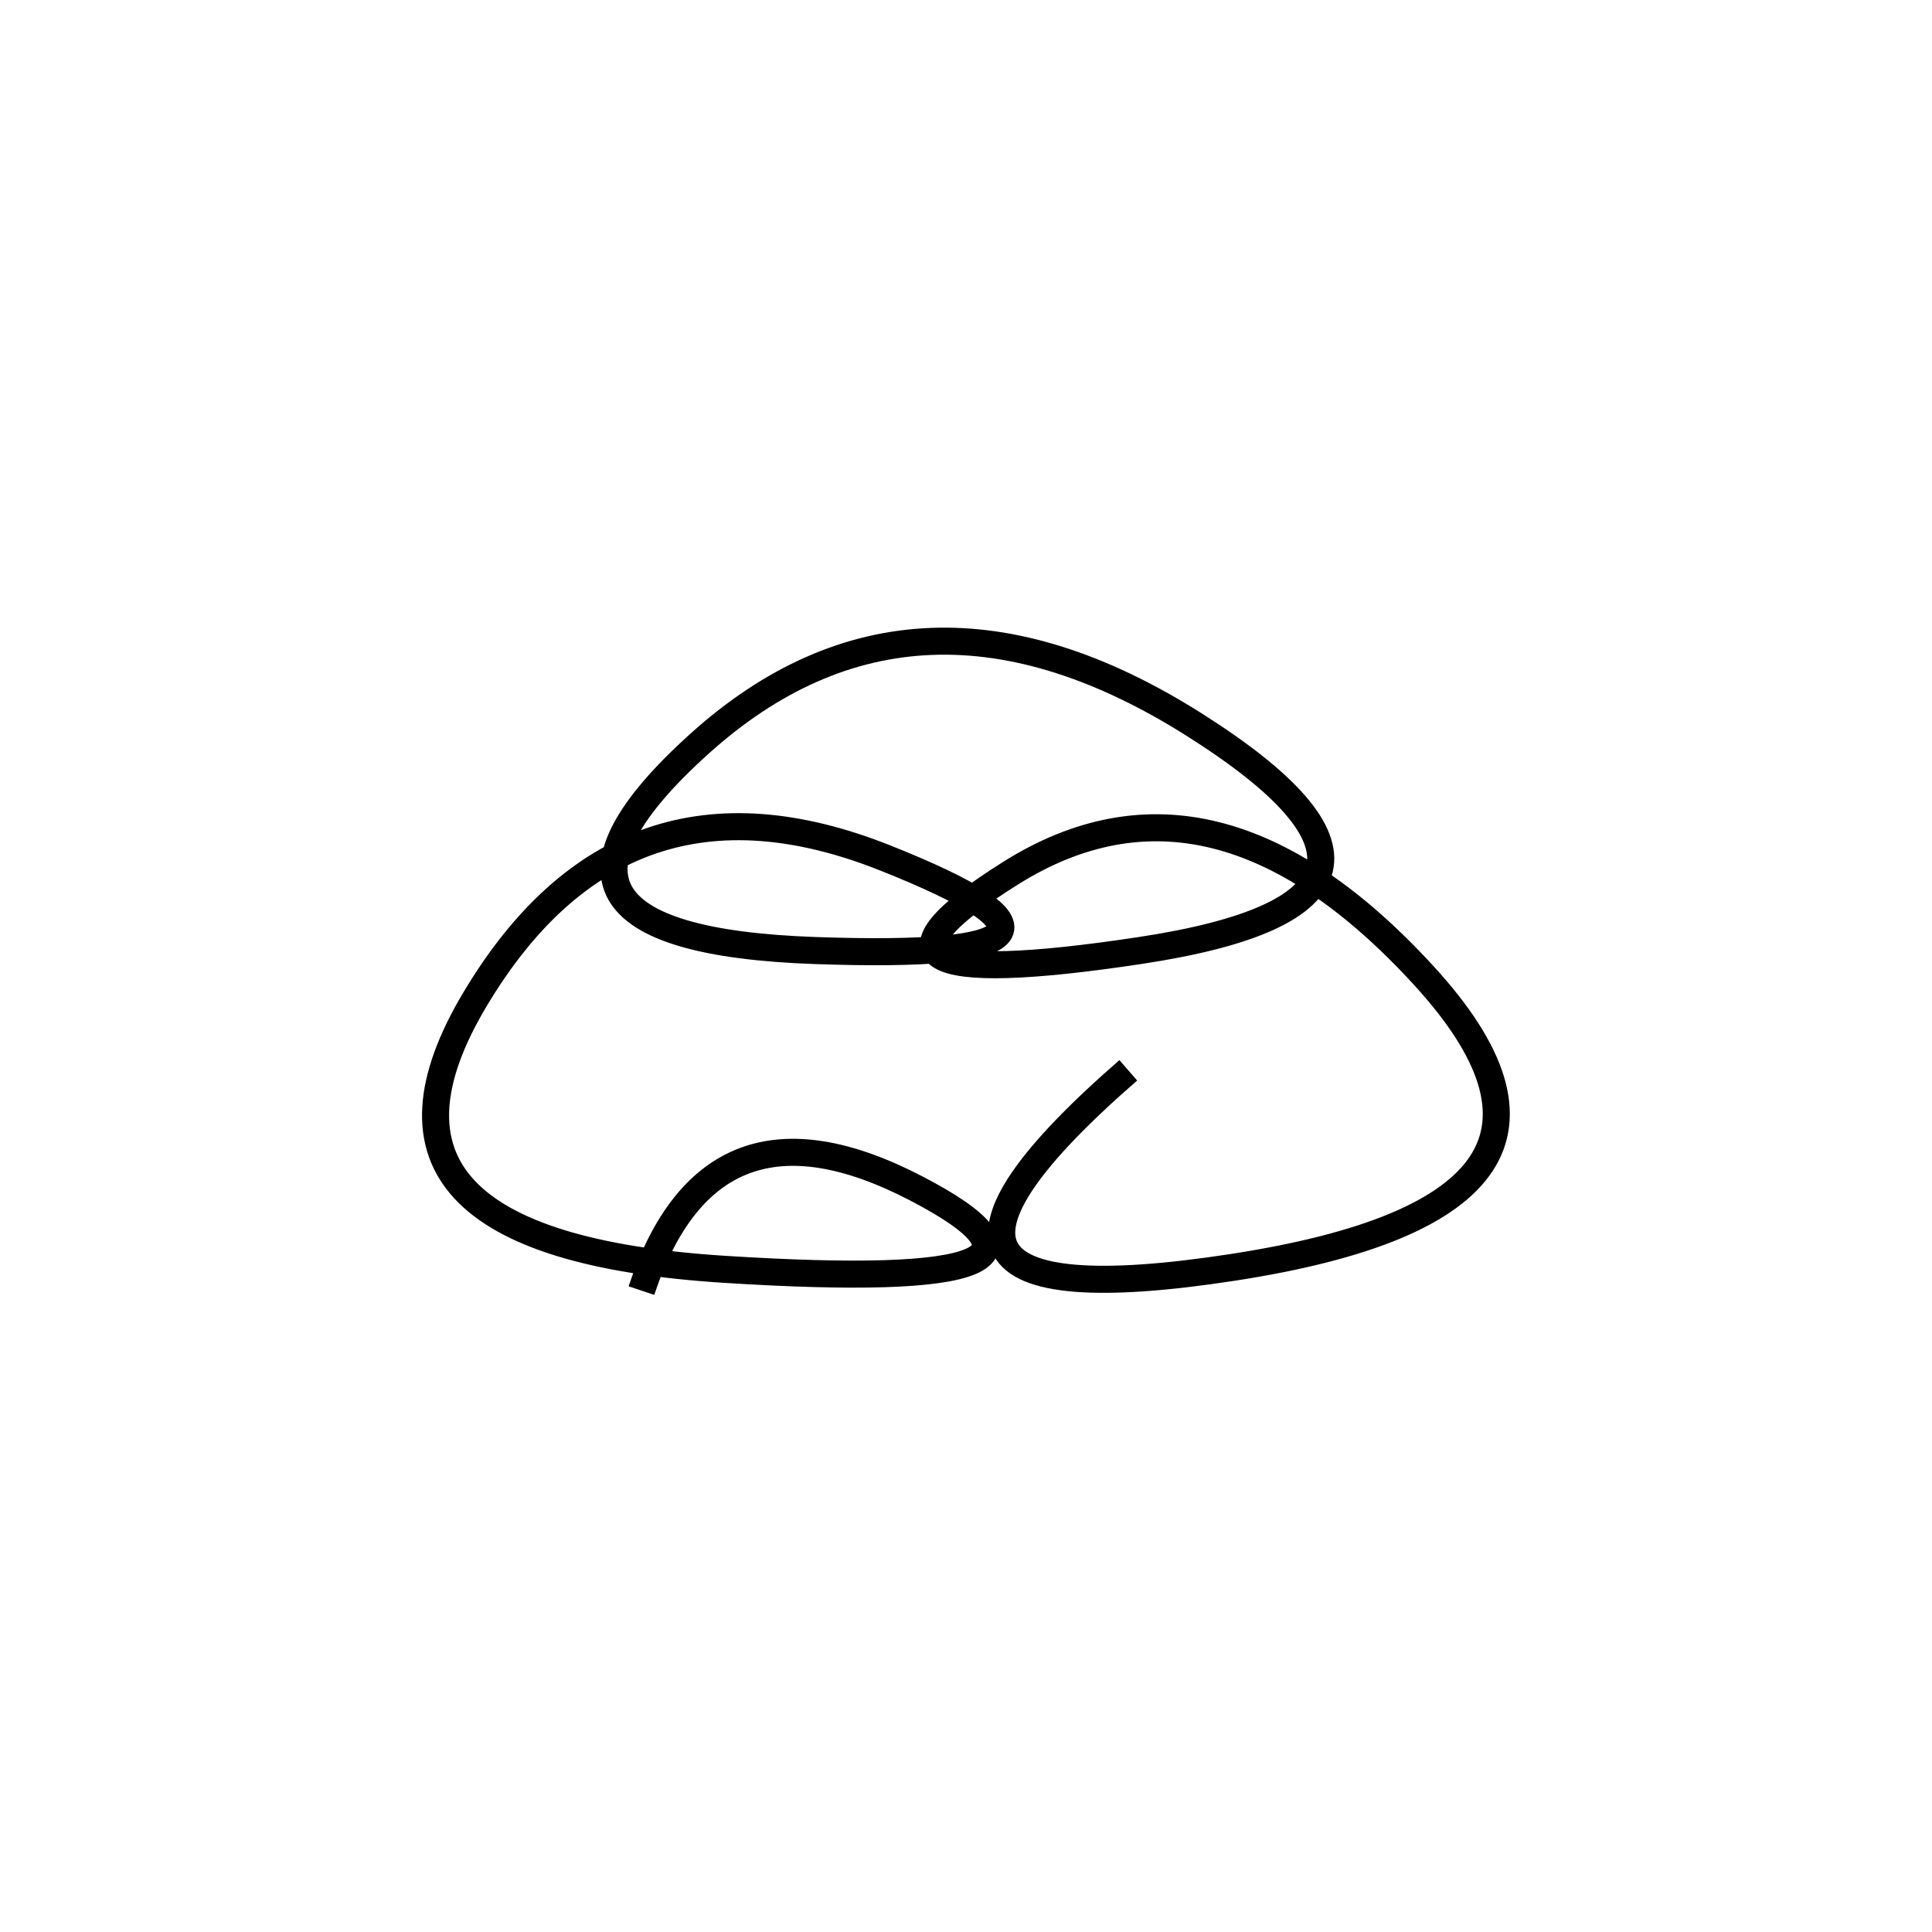 <svg xmlns="http://www.w3.org/2000/svg" viewBox="2 -26 500 500"><rect x="-250" y="-250" width="1000" height="1000" fill="#fff"></rect><path d="M294 251 Q217 318 321 302 Q425 286 370.5 226.5 Q316 167 263.5 200 Q211 233 297 220 Q383 207 311 161.5 Q239 116 183 166.5 Q127 217 213 220 Q299 223 231 196 Q163 169 125 232.5 Q87 296 189.5 302.5 Q292 309 239 281.5 Q186 254 168 308" style="stroke:hsl(268, 98%, 42%); stroke-width:7px; fill: none;"></path></svg>